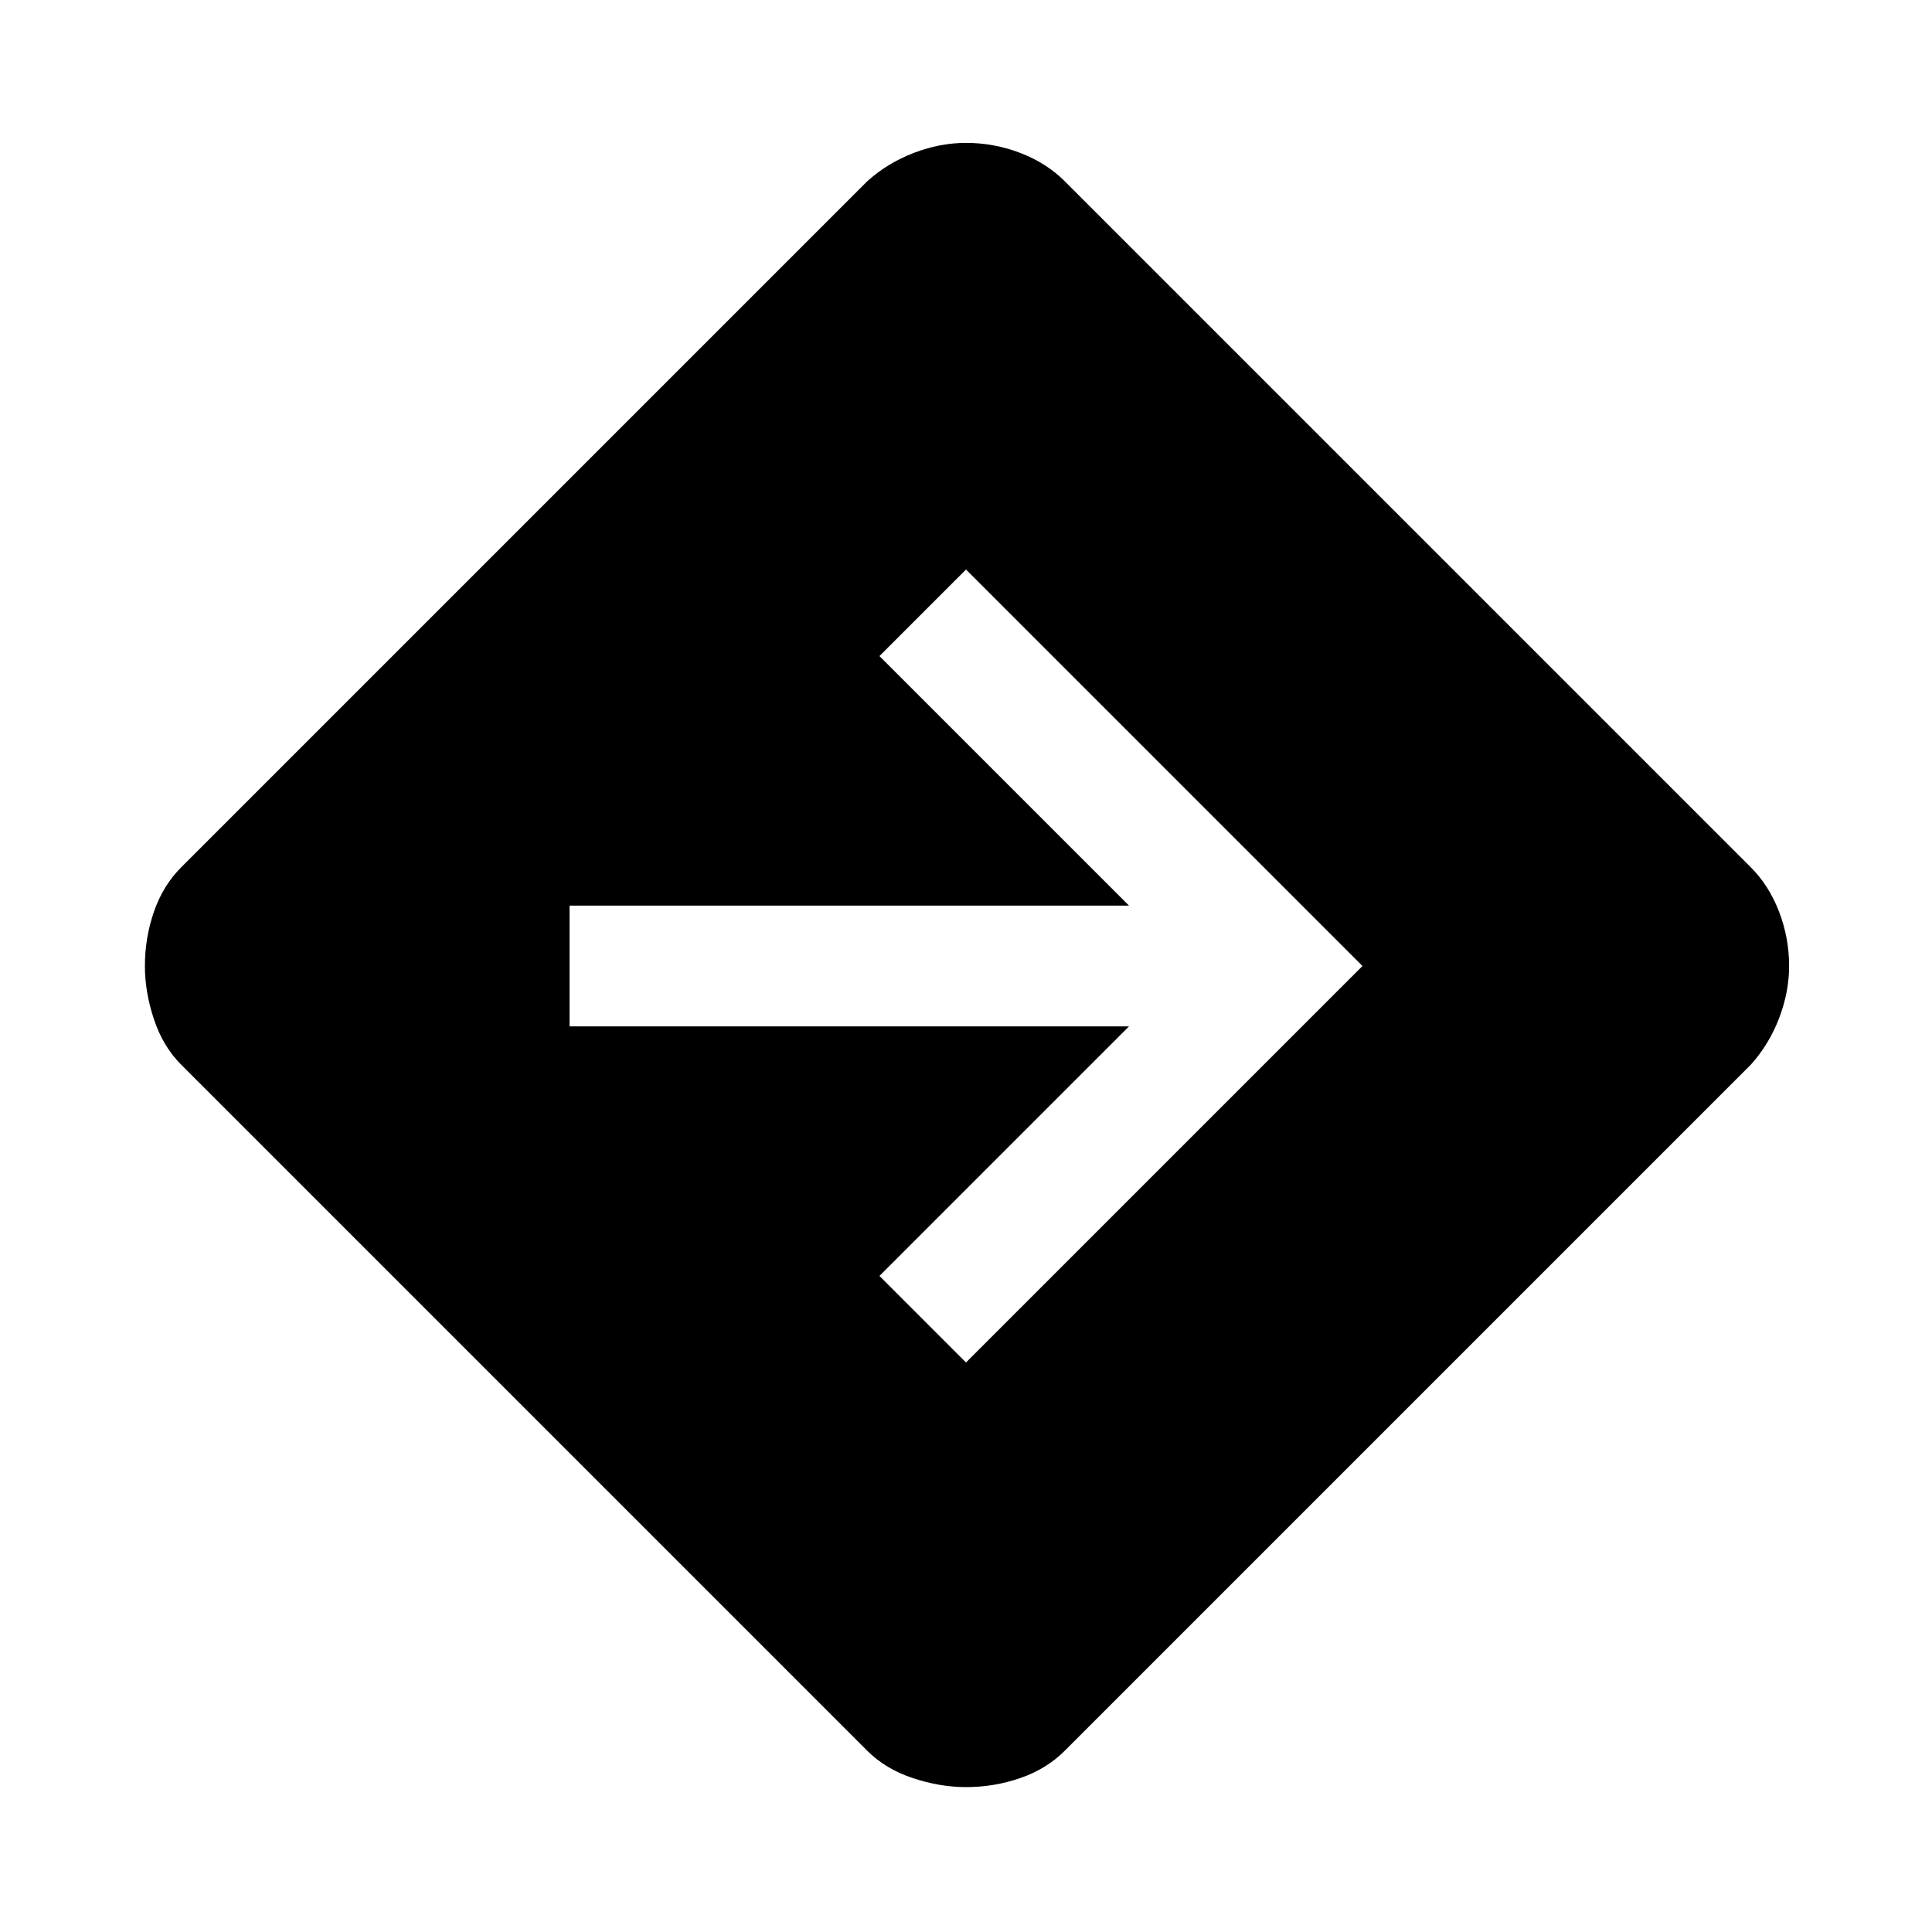 <svg xmlns="http://www.w3.org/2000/svg" width="48" height="48"><path d="M24 44.4q-.65 0-1.325-.225Q22 43.95 21.55 43.5L4.5 26.45q-.45-.45-.675-1.125Q3.6 24.65 3.6 24q0-.7.225-1.35.225-.65.675-1.1L21.55 4.5q.5-.45 1.15-.7.65-.25 1.3-.25.7 0 1.35.25.65.25 1.1.7L43.5 21.55q.45.45.7 1.1.25.65.25 1.35 0 .65-.25 1.3t-.7 1.15L26.45 43.5q-.45.45-1.1.675-.65.225-1.35.225zm0-10.55L33.85 24 24 14.15l-2.15 2.15 6.2 6.2h-13.9v3h13.9l-6.2 6.2z"/></svg>